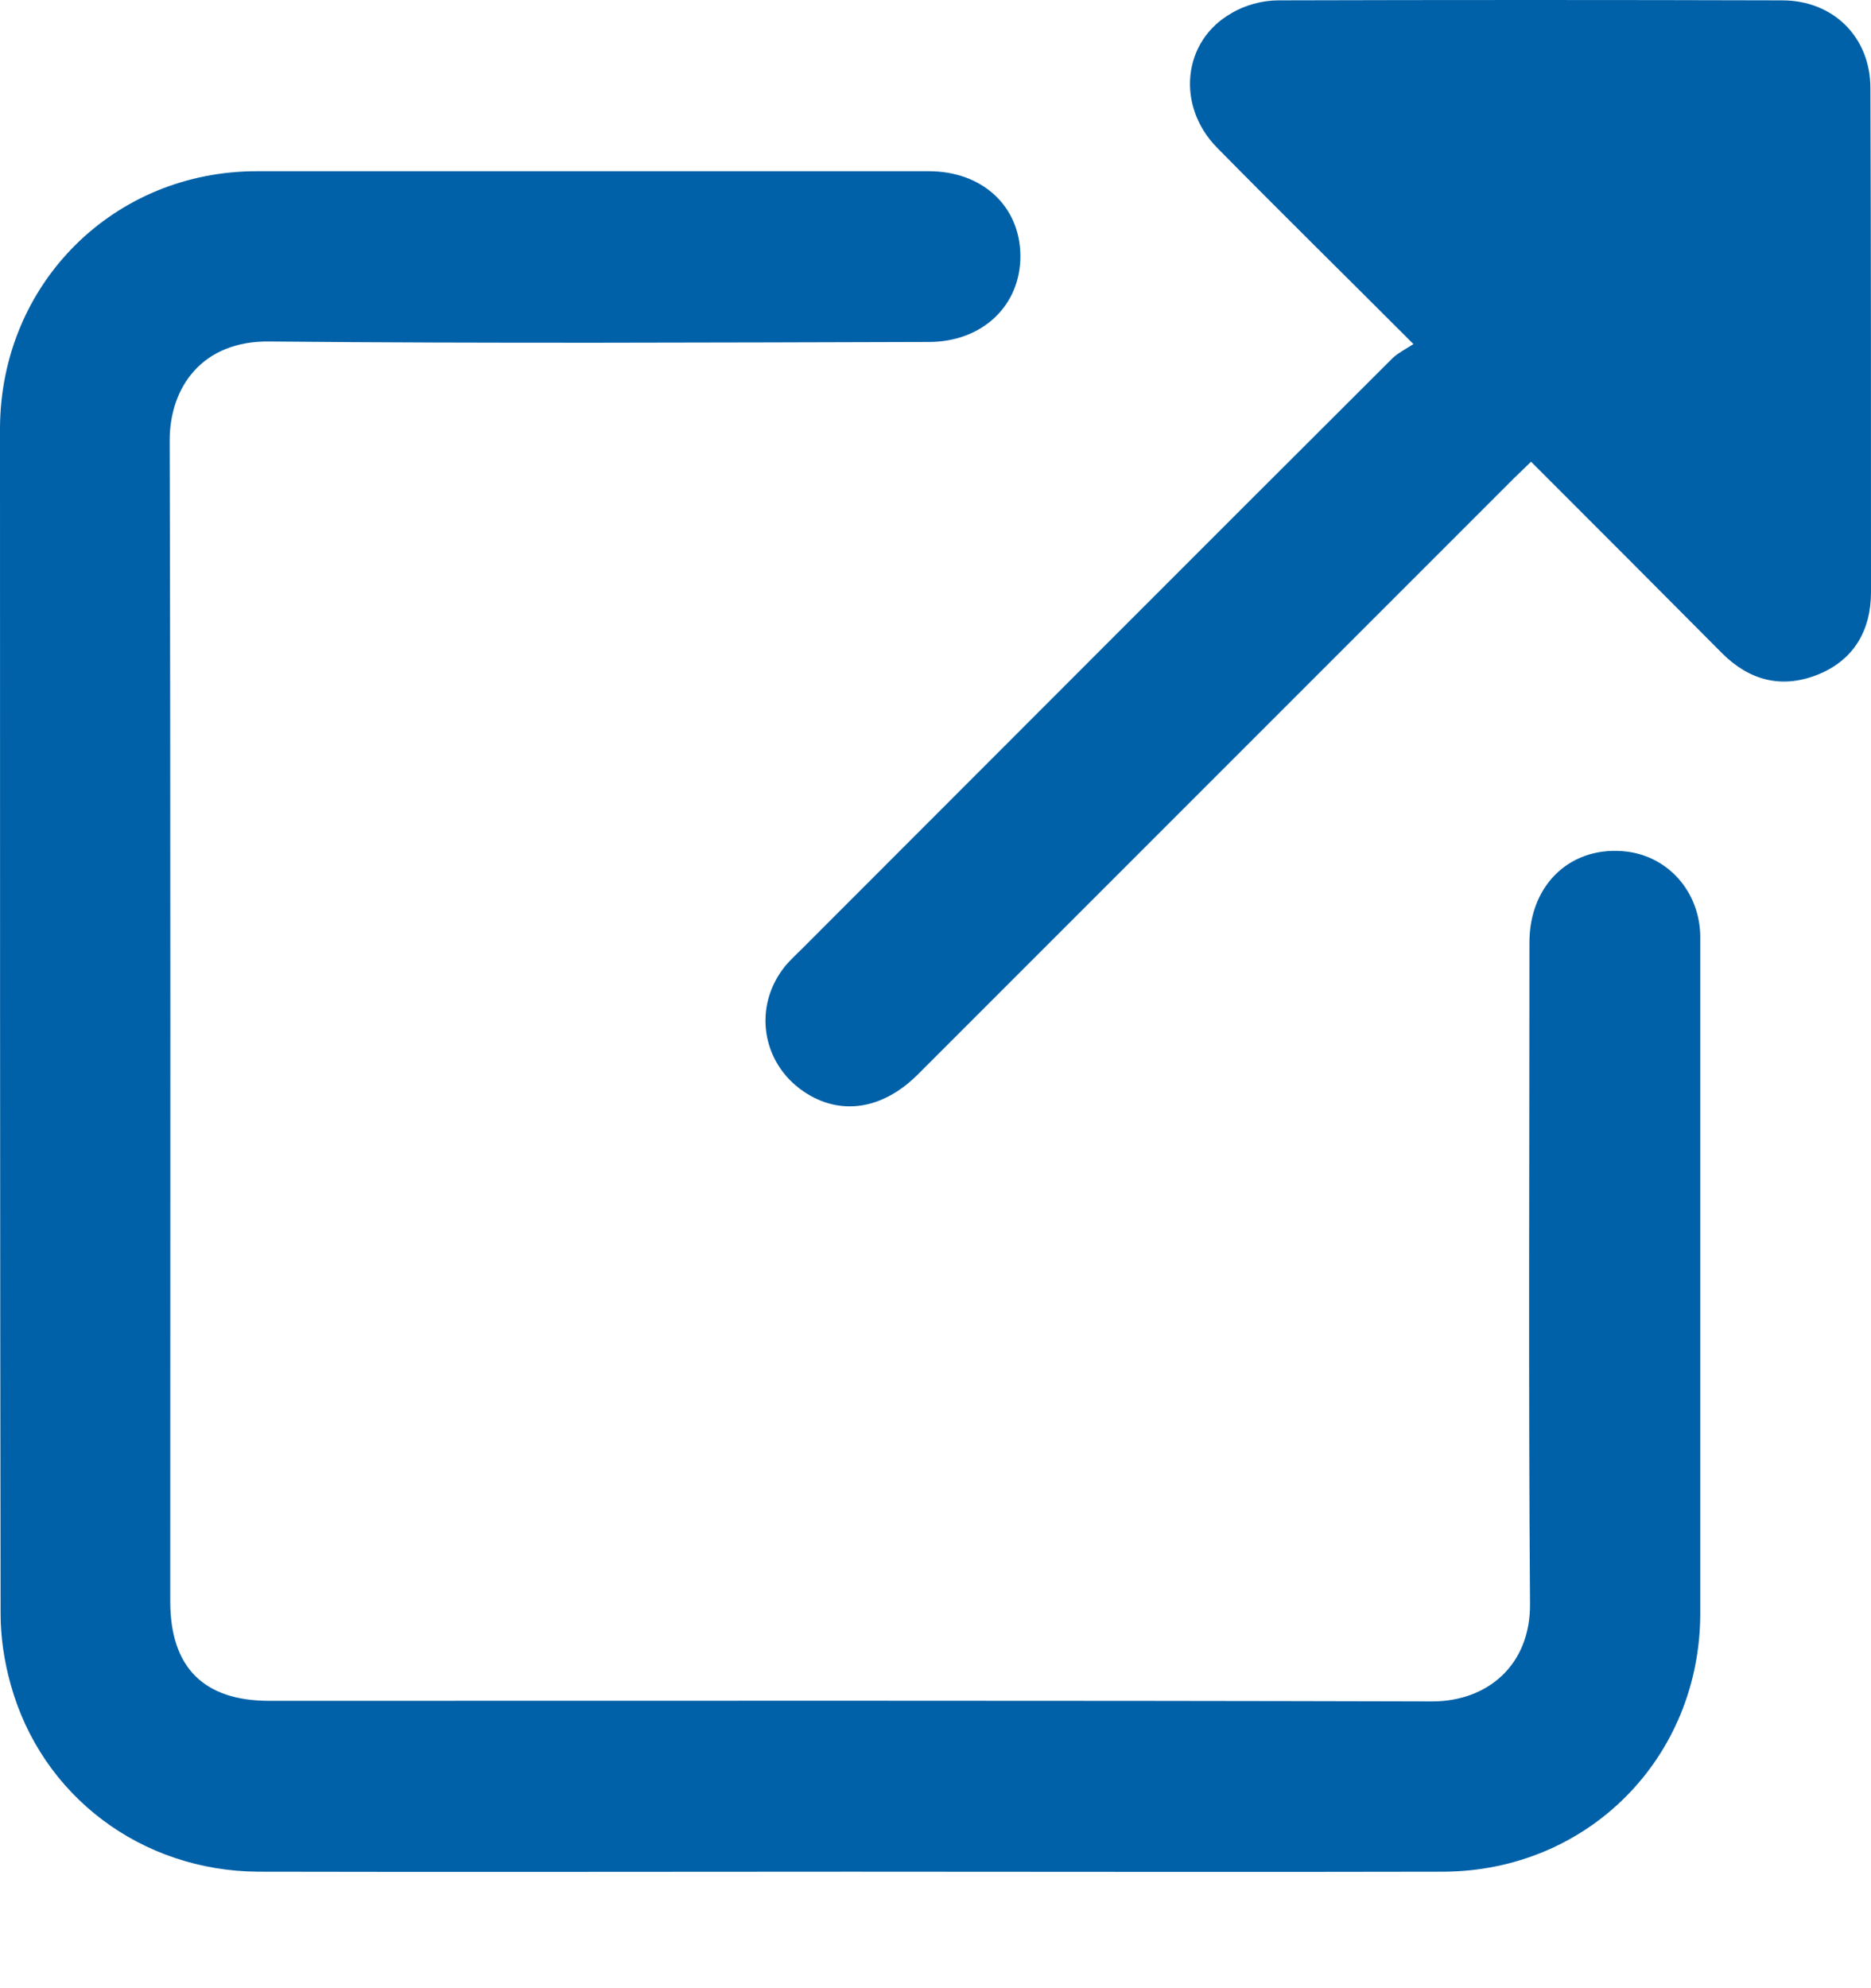 <svg width="16" height="17" viewBox="0 0 16 17" fill="none" xmlns="http://www.w3.org/2000/svg">
<path d="M13.916 7.282C13.443 7.223 13.079 7.555 13.079 8.06C13.079 9.944 13.07 11.832 13.084 13.715C13.088 14.238 12.72 14.548 12.247 14.548C8.93 14.539 5.618 14.543 2.302 14.543C1.742 14.543 1.456 14.257 1.456 13.693C1.456 10.385 1.46 7.073 1.451 3.766C1.451 3.311 1.729 2.911 2.307 2.92C4.185 2.938 6.064 2.929 7.943 2.924C8.403 2.924 8.73 2.61 8.726 2.183C8.721 1.76 8.398 1.464 7.943 1.464C6.032 1.464 4.117 1.464 2.206 1.464C0.974 1.459 0.005 2.424 0 3.661C0 7.041 0 10.417 0.005 13.797C0.005 13.997 0.036 14.207 0.091 14.402C0.355 15.358 1.21 15.999 2.211 16.004C3.903 16.008 5.596 16.004 7.283 16.004C8.971 16.004 10.655 16.008 12.342 16.004C13.58 15.999 14.54 15.03 14.54 13.793C14.54 12.696 14.54 11.6 14.54 10.508C14.54 9.675 14.54 8.838 14.54 8.006C14.535 7.628 14.271 7.328 13.916 7.282Z" fill="#0061A8"/>
<path d="M15.995 0.754C15.995 0.317 15.677 0.003 15.24 0.003C13.807 -0.001 12.37 -0.001 10.932 0.003C10.795 0.003 10.645 0.044 10.531 0.113C10.113 0.349 10.054 0.904 10.409 1.264C10.95 1.814 11.501 2.355 12.087 2.942C12.024 2.983 11.96 3.015 11.91 3.061C10.222 4.744 8.539 6.432 6.856 8.115C6.806 8.165 6.756 8.21 6.715 8.26C6.437 8.602 6.51 9.088 6.874 9.334C7.183 9.543 7.543 9.489 7.843 9.193C9.544 7.492 11.246 5.79 12.947 4.089C12.993 4.043 13.043 3.998 13.093 3.948C13.643 4.498 14.185 5.04 14.726 5.585C14.958 5.817 15.231 5.89 15.536 5.772C15.85 5.649 16 5.394 16 5.062C16 3.625 16 2.187 15.995 0.754Z" fill="#0061A8"/>
</svg>
